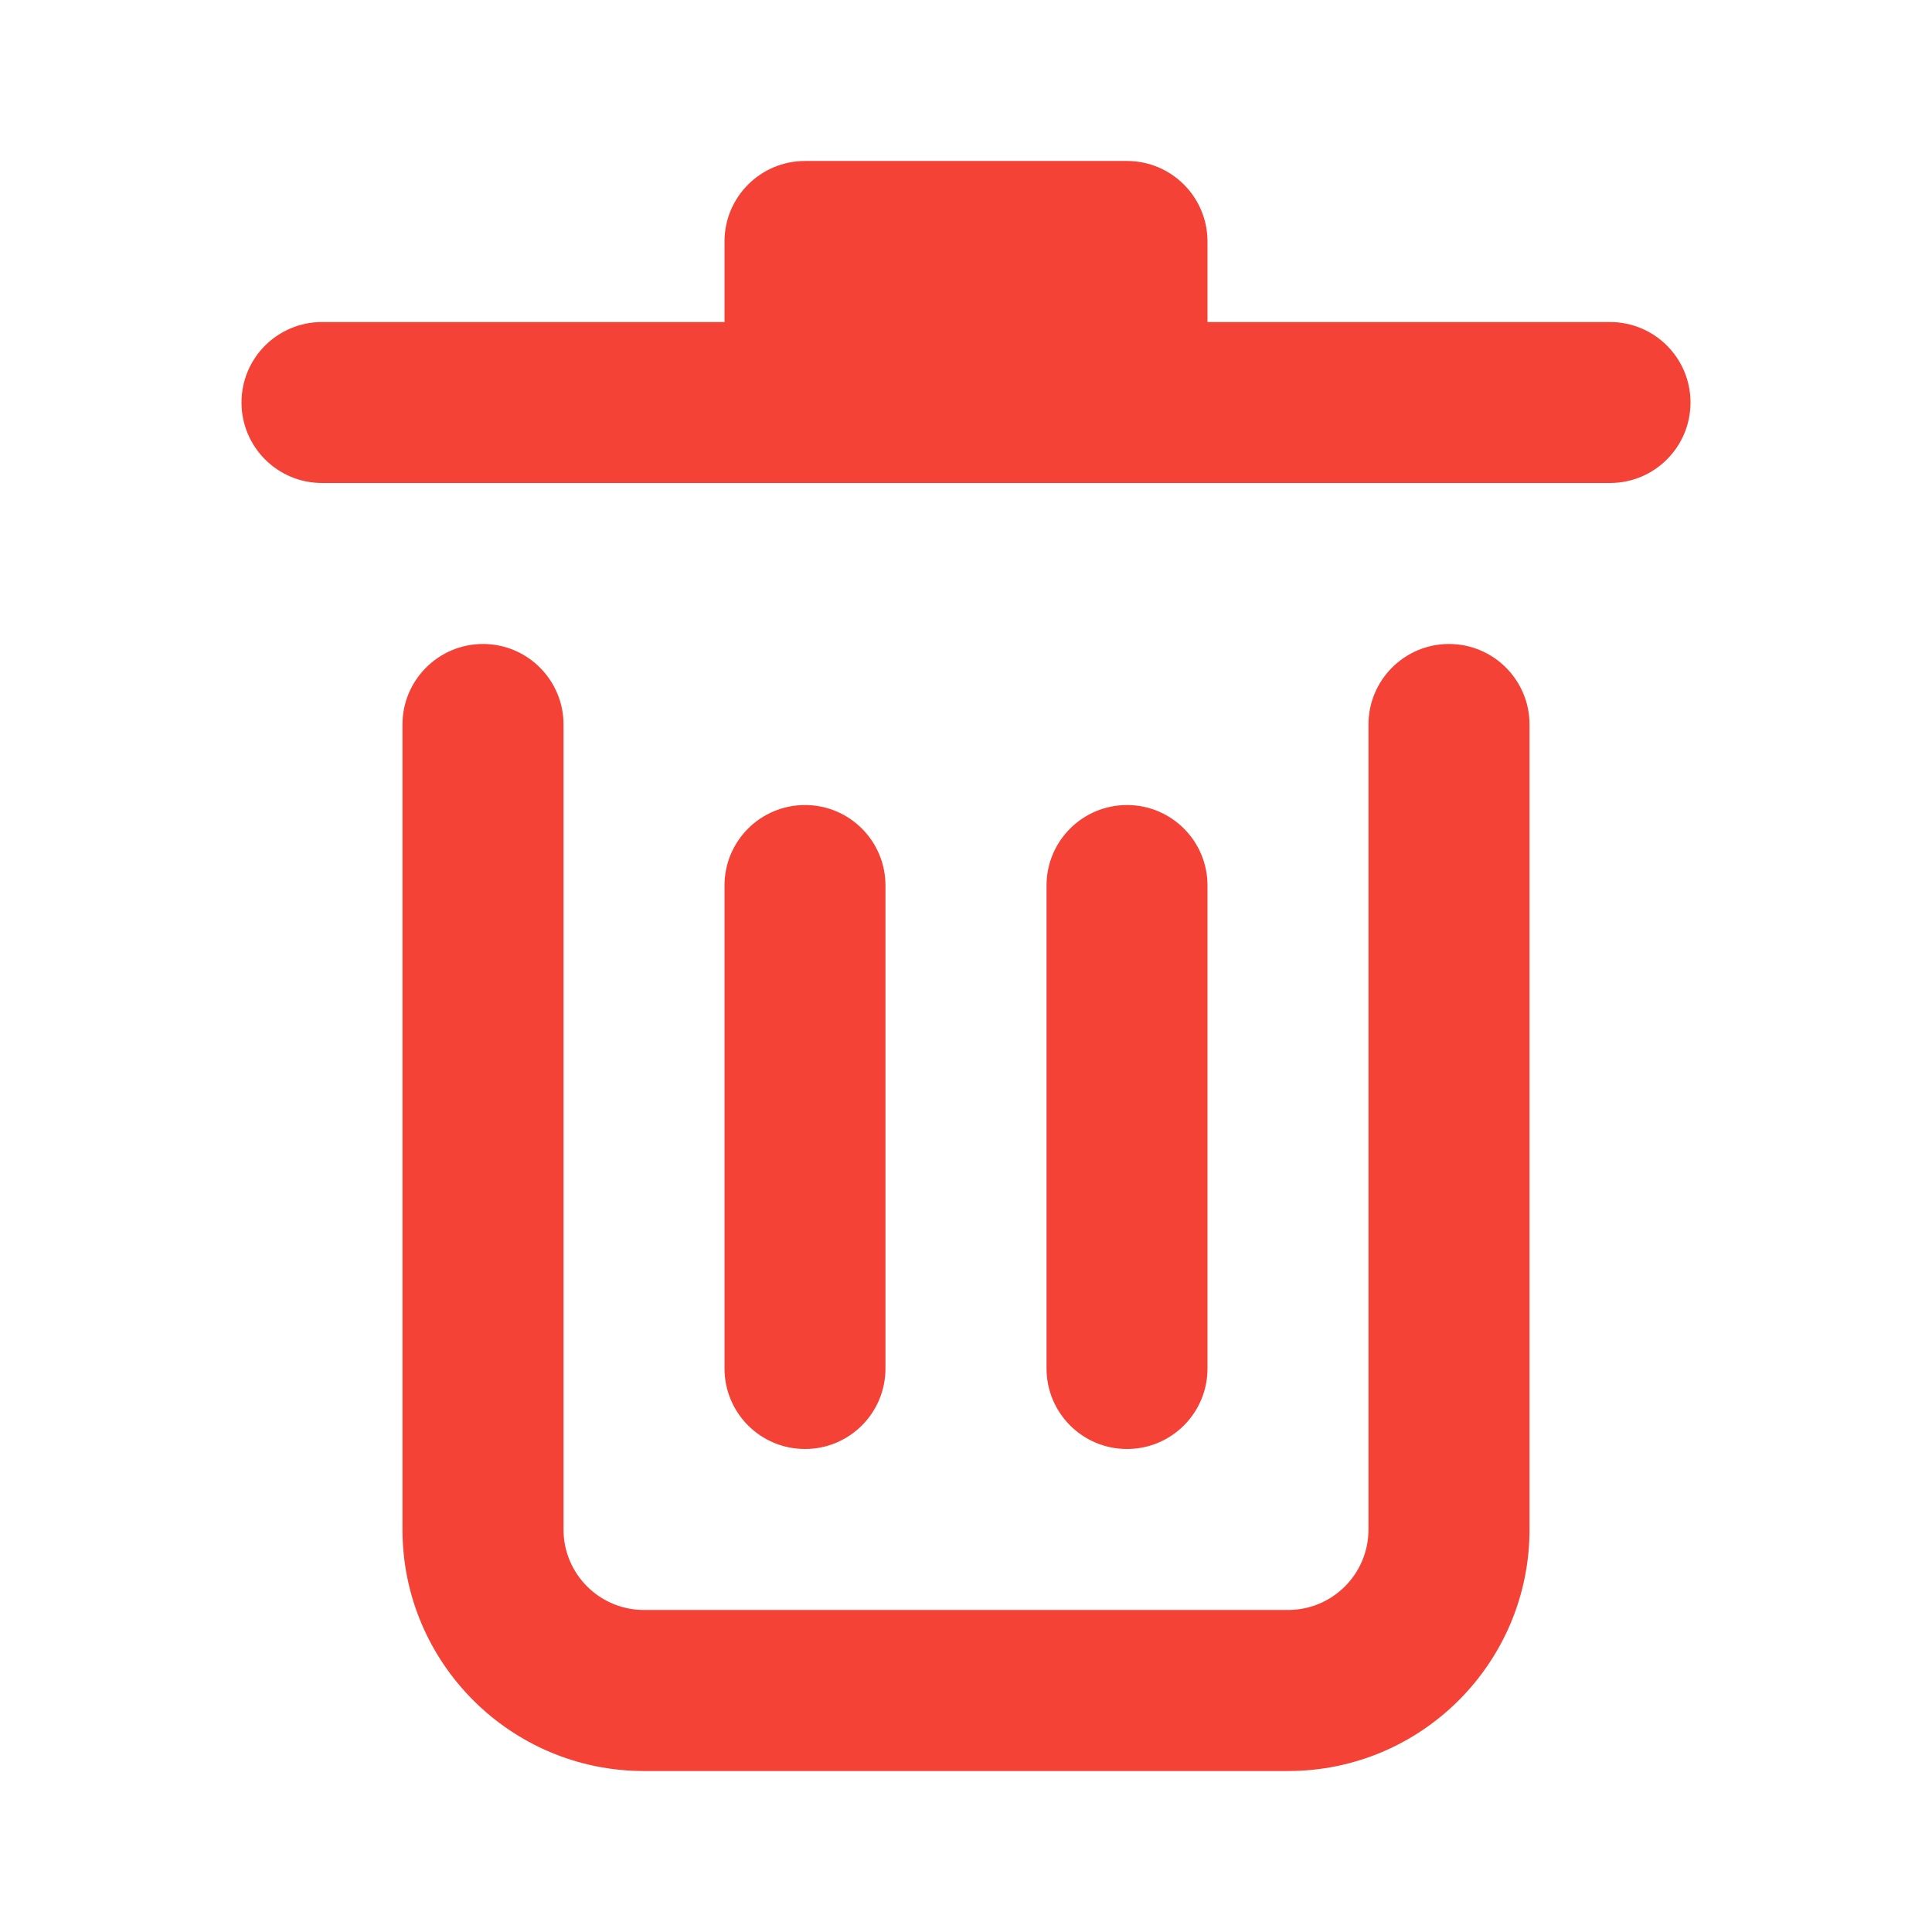 <svg width="22" height="22" viewBox="0 0 22 22" fill="none" xmlns="http://www.w3.org/2000/svg">
<g id="Icons/Outline/Trash">
<g id="Shape">
<path d="M8.25 2.75C8.25 2.244 8.66 1.833 9.167 1.833H12.833C13.34 1.833 13.75 2.244 13.75 2.75V3.667H18.333C18.84 3.667 19.25 4.077 19.25 4.583C19.25 5.09 18.84 5.5 18.333 5.5H3.667C3.16 5.5 2.75 5.09 2.75 4.583C2.75 4.077 3.16 3.667 3.667 3.667H8.25V2.75Z" fill="#F44336"/>
<path d="M5.5 7.333C6.006 7.333 6.417 7.744 6.417 8.25V17.417C6.417 17.923 6.827 18.333 7.333 18.333H14.667C15.173 18.333 15.583 17.923 15.583 17.417V8.25C15.583 7.744 15.994 7.333 16.5 7.333C17.006 7.333 17.417 7.744 17.417 8.25V17.417C17.417 18.935 16.186 20.167 14.667 20.167H7.333C5.815 20.167 4.583 18.935 4.583 17.417V8.25C4.583 7.744 4.994 7.333 5.5 7.333Z" fill="#F44336"/>
<path d="M8.25 10.083C8.25 9.577 8.66 9.167 9.167 9.167C9.673 9.167 10.083 9.577 10.083 10.083V15.583C10.083 16.09 9.673 16.5 9.167 16.5C8.66 16.5 8.25 16.09 8.25 15.583V10.083Z" fill="#F44336"/>
<path d="M12.833 9.167C12.327 9.167 11.917 9.577 11.917 10.083V15.583C11.917 16.09 12.327 16.5 12.833 16.5C13.34 16.5 13.75 16.09 13.75 15.583V10.083C13.75 9.577 13.34 9.167 12.833 9.167Z" fill="#F44336"/>
</g>
</g>
</svg>
